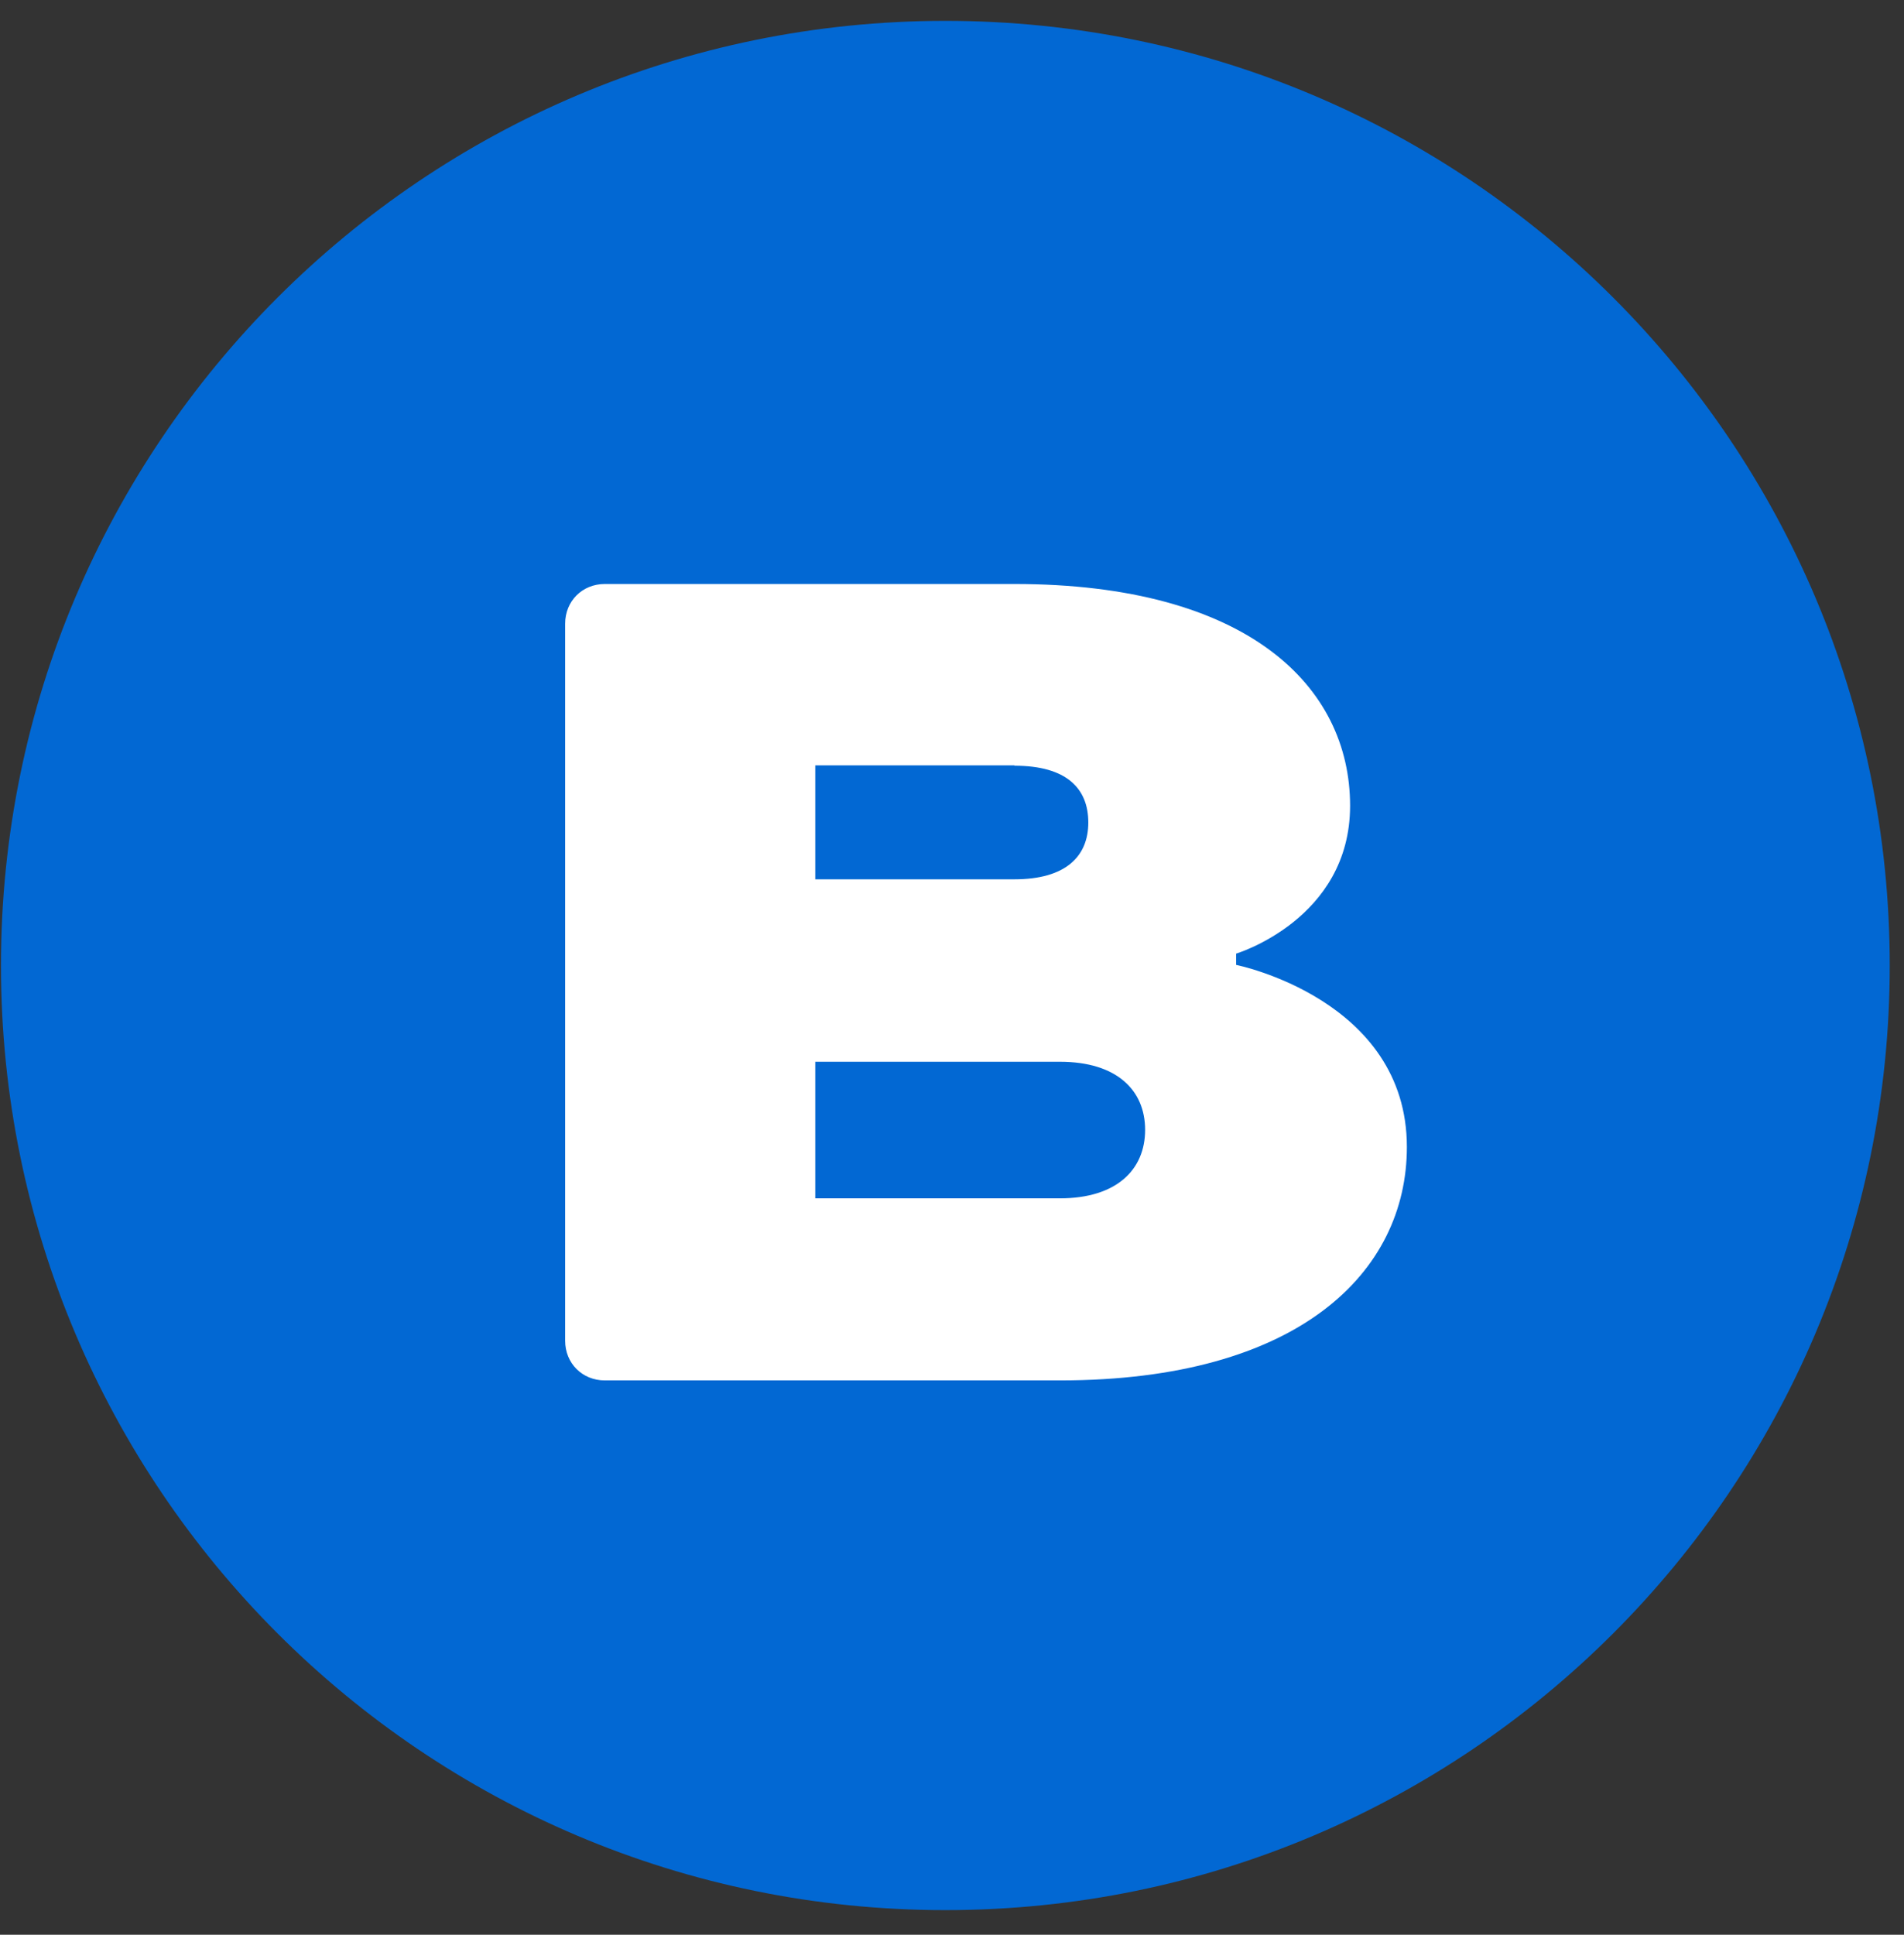 <svg width="63" height="64" viewBox="0 0 63 64" fill="none" xmlns="http://www.w3.org/2000/svg">
<rect x="0" y="0" width="63" height="64" fill="#333333" stroke="none"/>
<path d="M31.28 63.185C48.538 63.185 62.528 49.195 62.528 31.938C62.528 14.68 48.538 0.69 31.28 0.69C14.023 0.69 0.032 14.68 0.032 31.938C0.032 49.195 14.023 63.185 31.28 63.185Z" fill="#0268D3"/>
<path fill-rule="evenodd" clip-rule="evenodd" d="M44.672 26.654C44.672 22.703 41.287 19.318 33.565 19.318H20.013C19.266 19.318 18.7 19.884 18.7 20.631V44.35C18.7 45.096 19.266 45.663 20.013 45.663H35.071C42.973 45.663 46.551 42.085 46.551 37.941C46.551 33.05 40.901 31.918 40.901 31.918V31.545C40.901 31.545 44.672 30.412 44.672 26.654ZM35.071 35.122C36.95 35.122 37.89 36.062 37.89 37.375C37.89 38.688 36.95 39.64 35.071 39.64H26.976V35.122H35.071ZM33.565 25.329C35.3 25.329 36.01 26.088 36.01 27.208C36.01 28.328 35.264 29.087 33.565 29.087H26.976V25.317H33.565V25.329Z" fill="white"/>
</svg>
